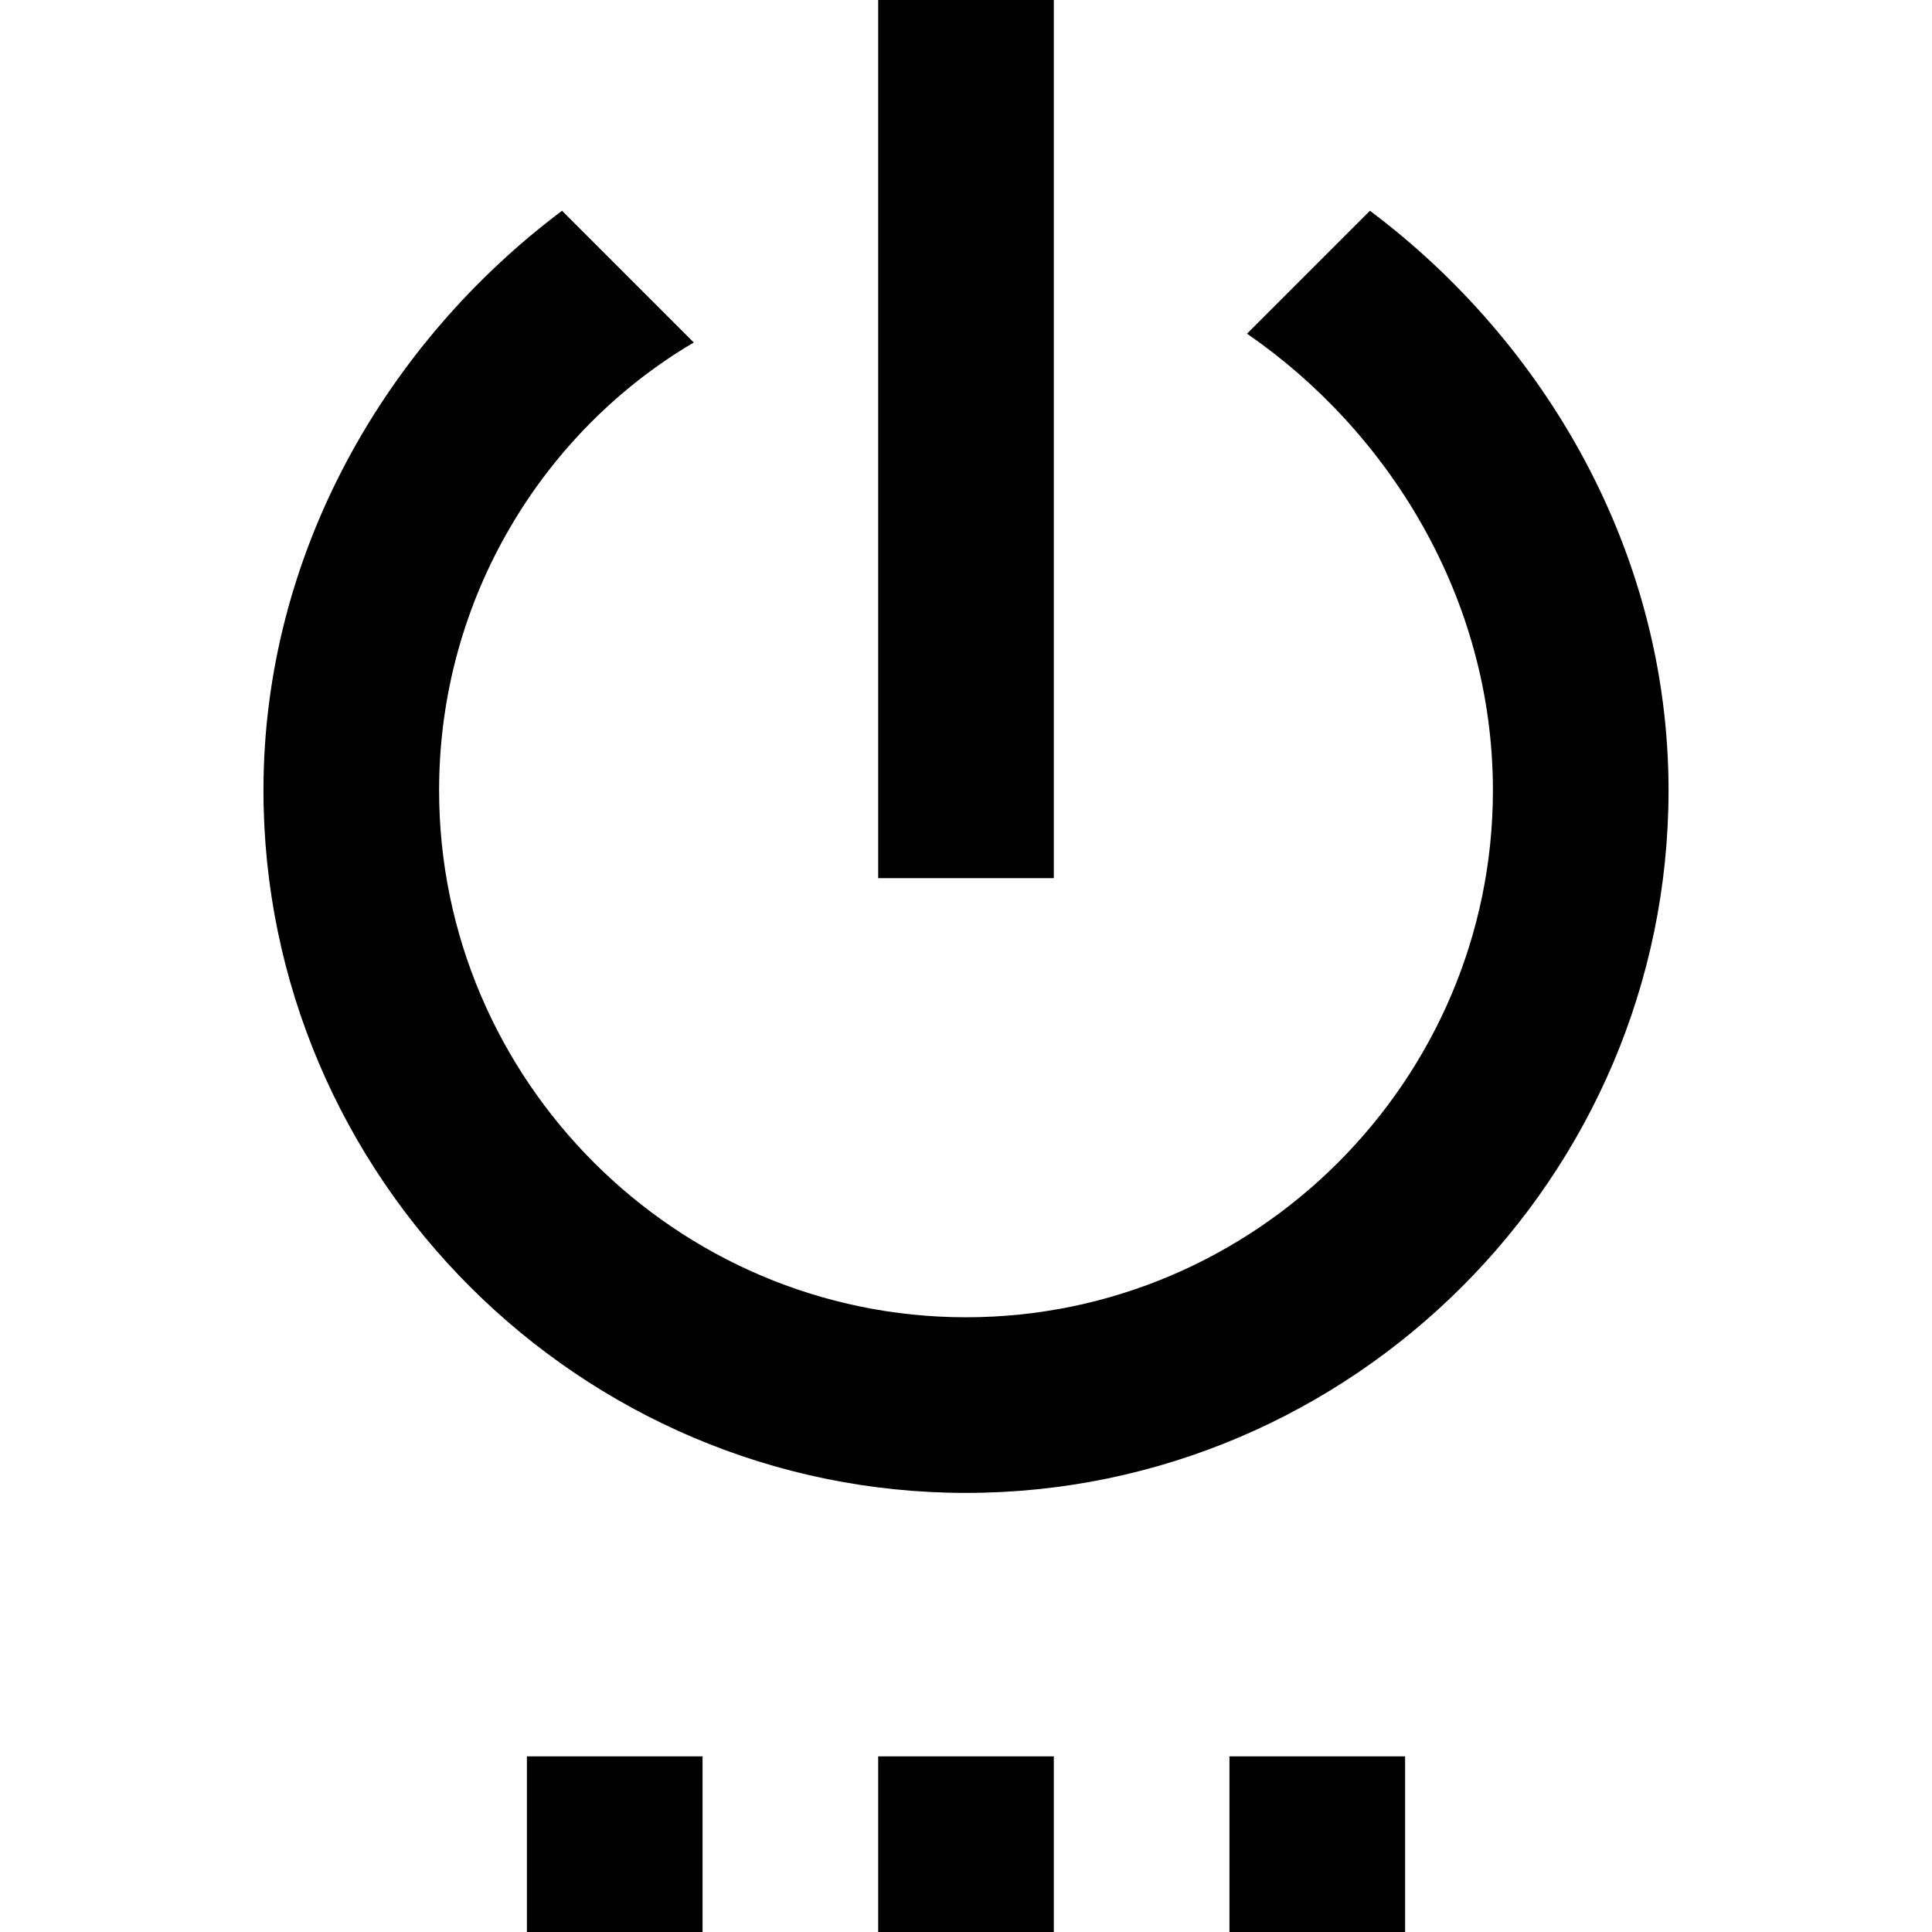 <?xml version="1.0" encoding="iso-8859-1"?>
<!-- Generator: Adobe Illustrator 16.0.0, SVG Export Plug-In . SVG Version: 6.00 Build 0)  -->
<!DOCTYPE svg PUBLIC "-//W3C//DTD SVG 1.1//EN" "http://www.w3.org/Graphics/SVG/1.1/DTD/svg11.dtd">
<svg version="1.1" id="Capa_1" xmlns="http://www.w3.org/2000/svg" xmlns:xlink="http://www.w3.org/1999/xlink" x="0px" y="0px"
	 width="561px" height="561px" viewBox="0 0 561 561" style="enable-background:new 0 0 561 561;" xml:space="preserve">
<g>
	<g id="settings-power">
		<path d="M153,561h51v-51h-51V561z M255,561h51v-51h-51V561z M306,0h-51v255h51V0z M397.8,61.2l-35.7,35.7
			c40.801,28.05,71.4,76.5,71.4,132.6c0,84.15-68.85,153-153,153c-84.15,0-153-68.85-153-153c0-56.1,30.6-104.55,73.95-130.05
			L163.2,61.2c-51,38.25-86.7,99.45-86.7,168.3c0,112.2,91.8,204,204,204s204-91.8,204-204C484.5,160.65,448.8,99.45,397.8,61.2z
			 M357,561h51v-51h-51V561z"/>
	</g>
</g>
<g>
</g>
<g>
</g>
<g>
</g>
<g>
</g>
<g>
</g>
<g>
</g>
<g>
</g>
<g>
</g>
<g>
</g>
<g>
</g>
<g>
</g>
<g>
</g>
<g>
</g>
<g>
</g>
<g>
</g>
</svg>
